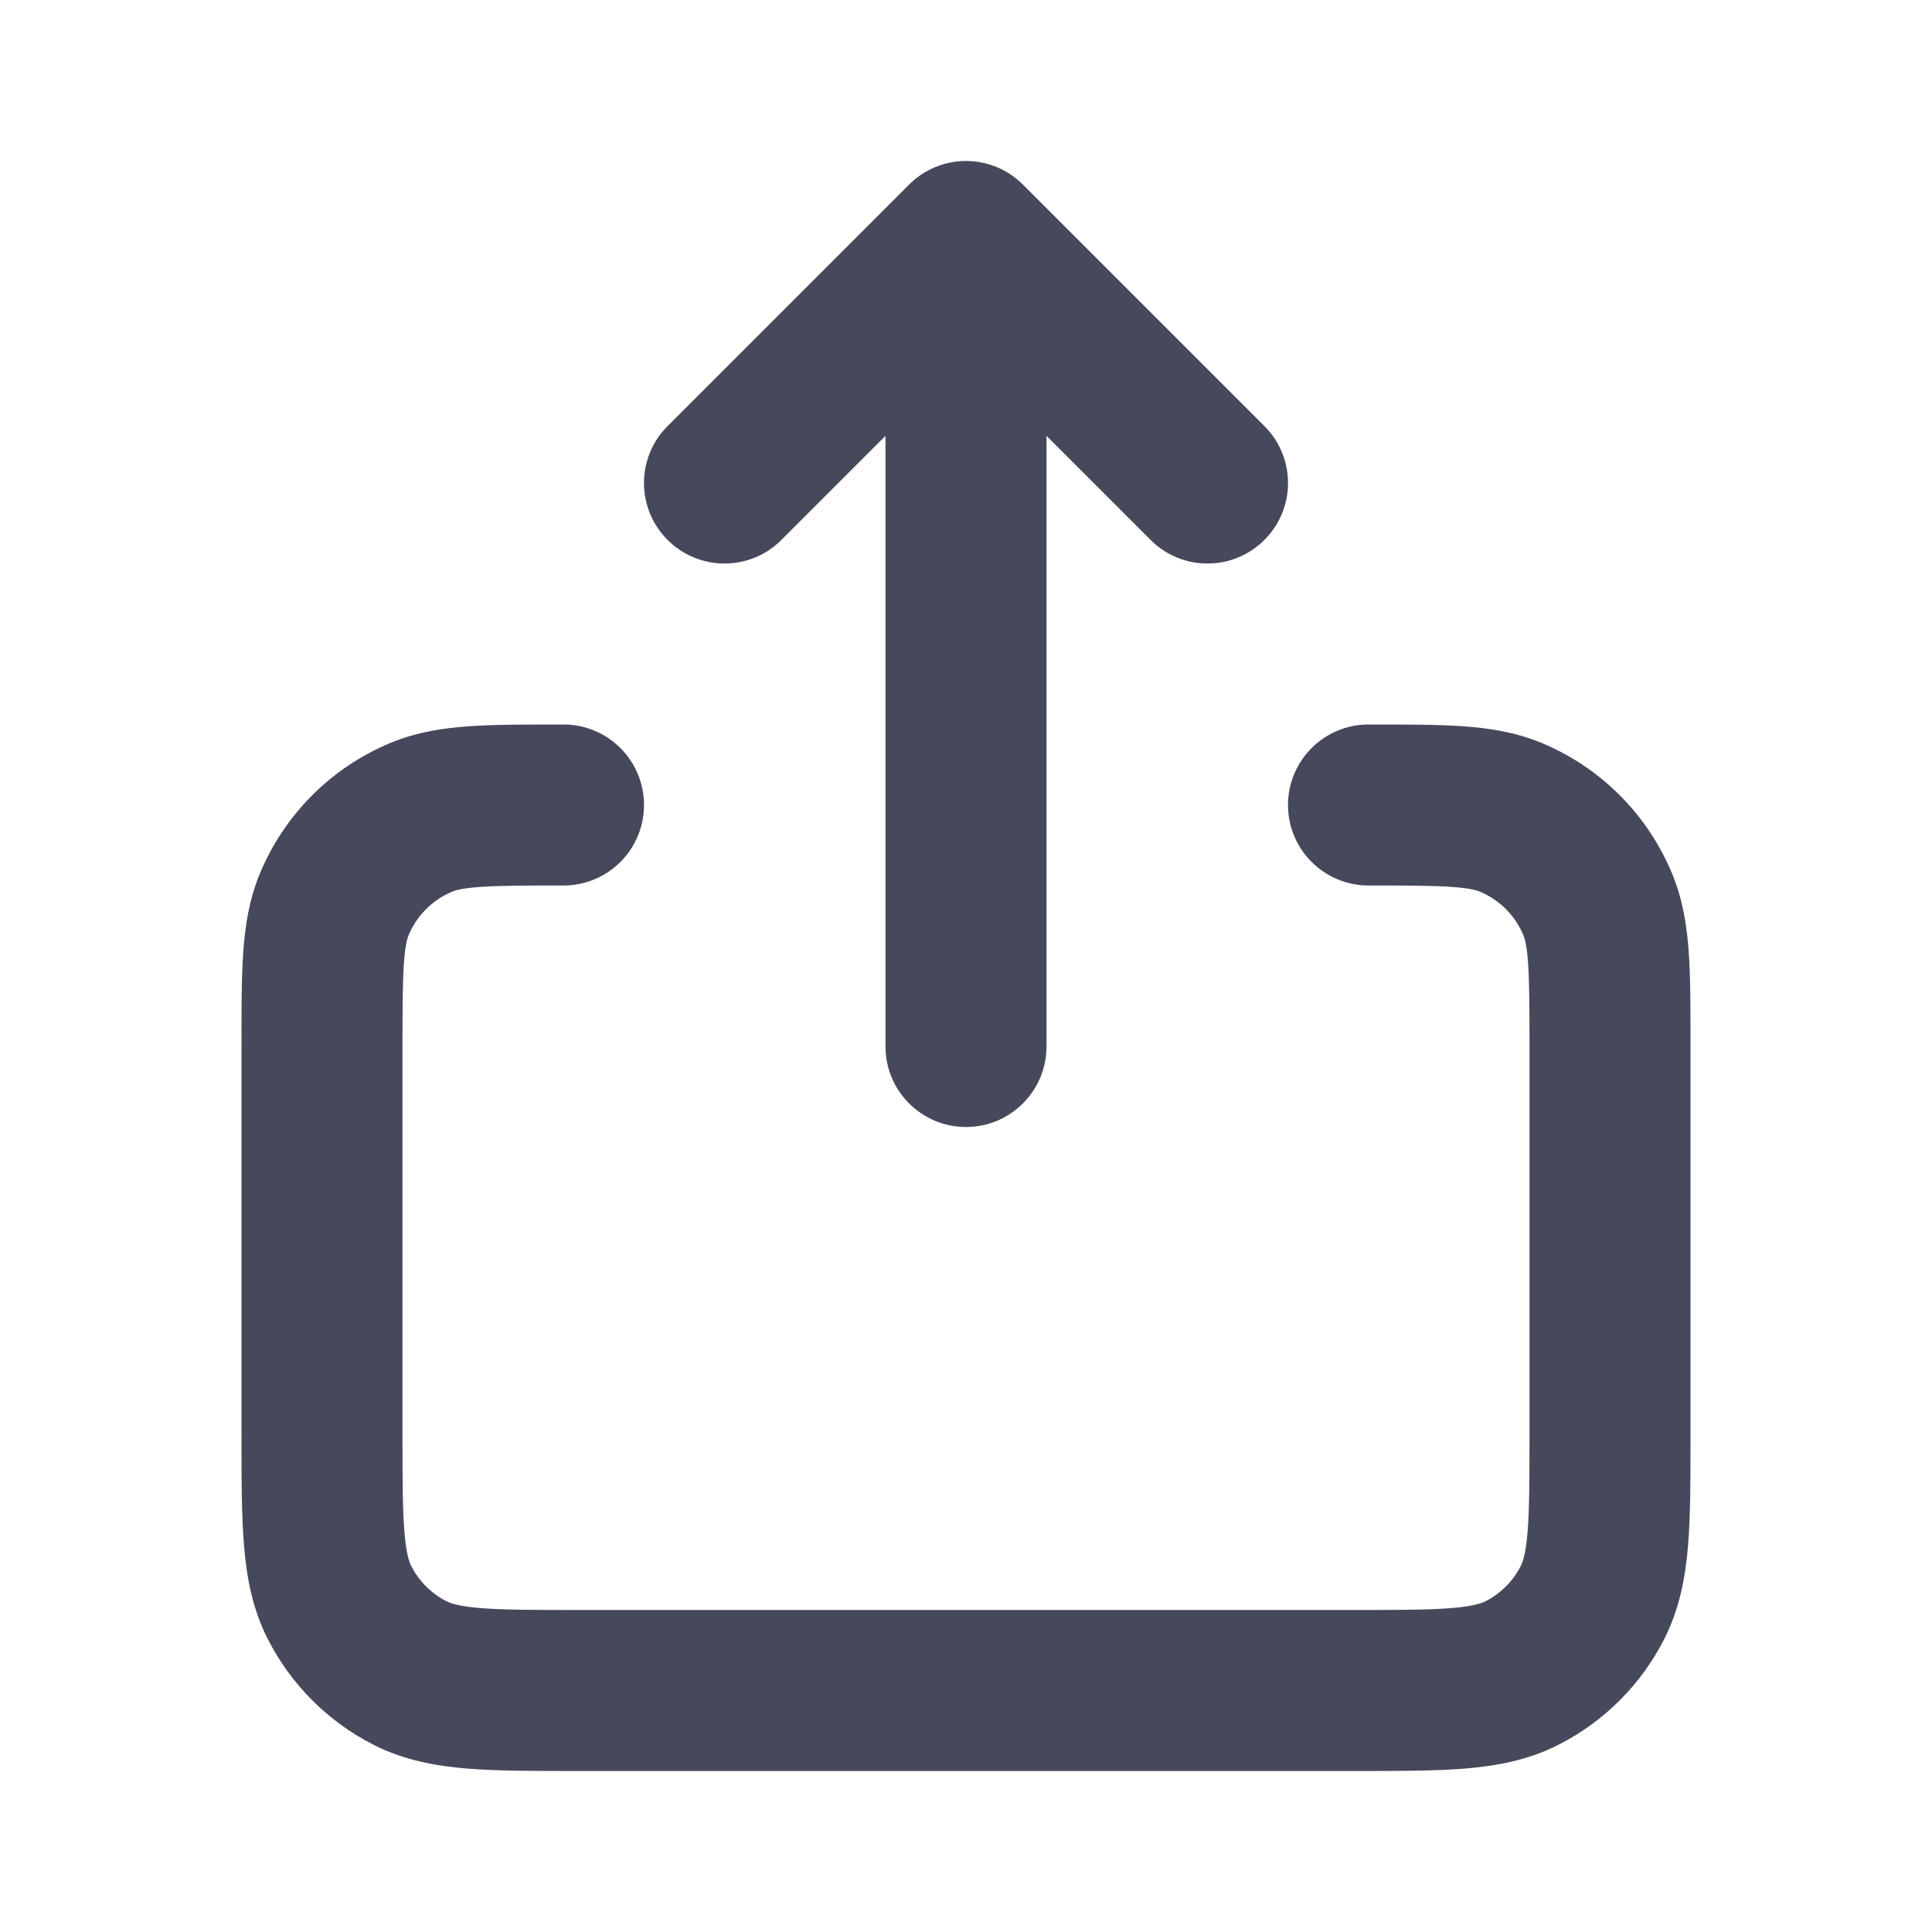 <svg width="24" height="24" viewBox="0 0 24 24" fill="none" xmlns="http://www.w3.org/2000/svg">
<path fill-rule="evenodd" clip-rule="evenodd" d="M12 2C12.265 2 12.52 2.105 12.707 2.293L15.707 5.293C16.098 5.683 16.098 6.317 15.707 6.707C15.317 7.098 14.683 7.098 14.293 6.707L13 5.414V13C13 13.552 12.552 14 12 14C11.448 14 11 13.552 11 13V5.414L9.707 6.707C9.317 7.098 8.683 7.098 8.293 6.707C7.902 6.317 7.902 5.683 8.293 5.293L11.293 2.293C11.48 2.105 11.735 2 12 2ZM6.968 9L7 9C7.553 9 8 9.448 8 10C8 10.552 7.553 11 7 11C6.521 11 6.211 11.001 5.974 11.017C5.746 11.032 5.659 11.059 5.618 11.076C5.373 11.178 5.178 11.373 5.076 11.617C5.059 11.659 5.032 11.746 5.017 11.974C5.001 12.211 5 12.52 5 13V17.8C5 18.377 5.001 18.749 5.024 19.032C5.046 19.303 5.084 19.404 5.109 19.454C5.205 19.643 5.359 19.796 5.546 19.891C5.595 19.916 5.696 19.954 5.967 19.976C6.25 19.999 6.621 20 7.197 20H16.804C17.379 20 17.75 19.999 18.033 19.976C18.304 19.954 18.405 19.916 18.454 19.891C18.642 19.796 18.795 19.642 18.891 19.454C18.916 19.404 18.954 19.304 18.976 19.033C18.999 18.75 19 18.379 19 17.803V13C19 12.52 18.999 12.211 18.983 11.974C18.968 11.746 18.941 11.659 18.924 11.617C18.822 11.372 18.627 11.178 18.383 11.076C18.341 11.059 18.254 11.032 18.026 11.017C17.789 11.001 17.48 11 17 11C16.448 11 16 10.552 16 10C16 9.448 16.448 9 17 9L17.032 9C17.471 9 17.849 9 18.162 9.021C18.492 9.044 18.822 9.093 19.148 9.228C19.883 9.533 20.467 10.117 20.771 10.852C20.907 11.178 20.956 11.508 20.979 11.838C21 12.151 21 12.53 21 12.969V17.842C21 18.368 21 18.822 20.97 19.196C20.937 19.591 20.866 19.983 20.673 20.362C20.386 20.926 19.927 21.386 19.362 21.673C18.984 21.866 18.591 21.937 18.196 21.97C17.822 22 17.368 22 16.842 22H7.158C6.632 22 6.178 22 5.804 21.97C5.409 21.937 5.016 21.866 4.638 21.673C4.072 21.385 3.614 20.925 3.327 20.362C3.134 19.983 3.063 19.59 3.031 19.195C3 18.82 3 18.366 3 17.839L3 12.968C3 12.529 3 12.151 3.021 11.838C3.044 11.508 3.093 11.178 3.228 10.852C3.533 10.117 4.117 9.533 4.852 9.228C5.178 9.093 5.508 9.044 5.838 9.021C6.151 9 6.53 9 6.968 9Z" fill="#46485C"/>
</svg>
